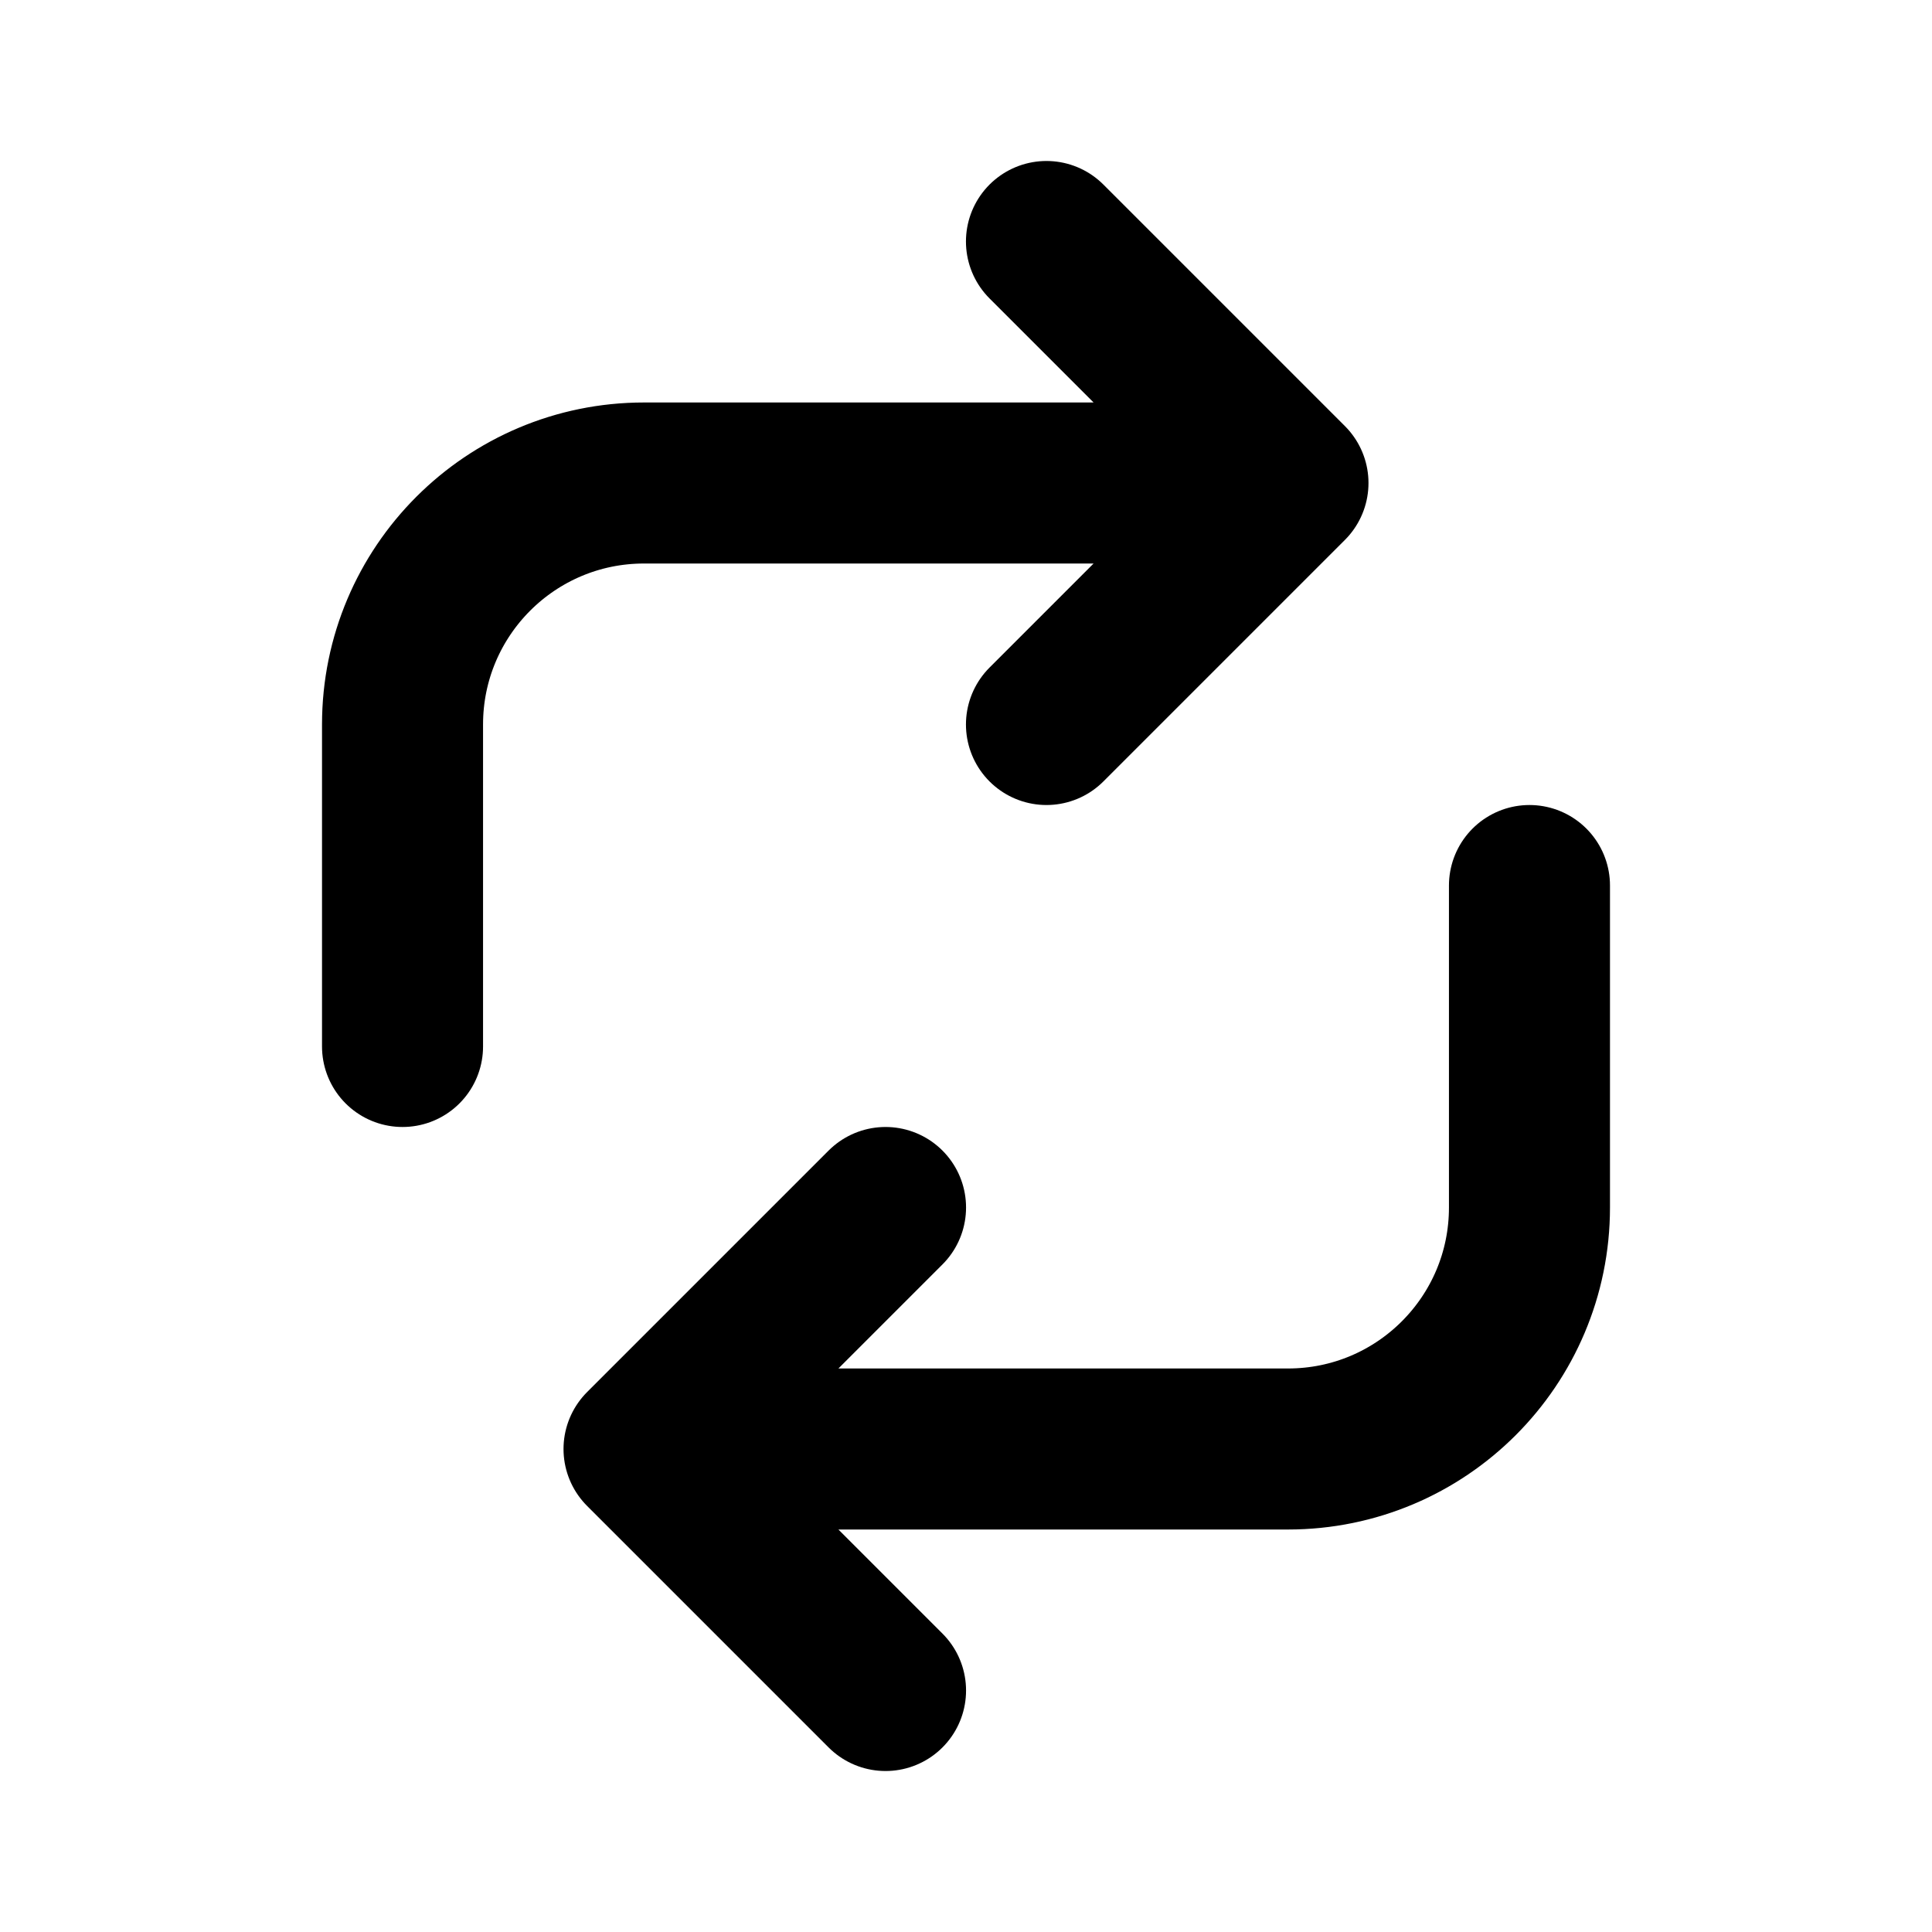 <svg width="20" height="20" viewBox="0 0 20 20" fill="none" xmlns="http://www.w3.org/2000/svg">
<path d="M4.167 10.833V7.5C4.167 6.119 5.286 5 6.667 5H12.5M10.833 2.5L13.333 5L10.833 7.5M15.833 9.167V12.5C15.833 13.881 14.714 15 13.333 15H7.5M9.167 17.5L6.667 15L9.167 12.5" stroke="currentColor" stroke-width="1.667" stroke-linecap="round" stroke-linejoin="round"/>
</svg>
